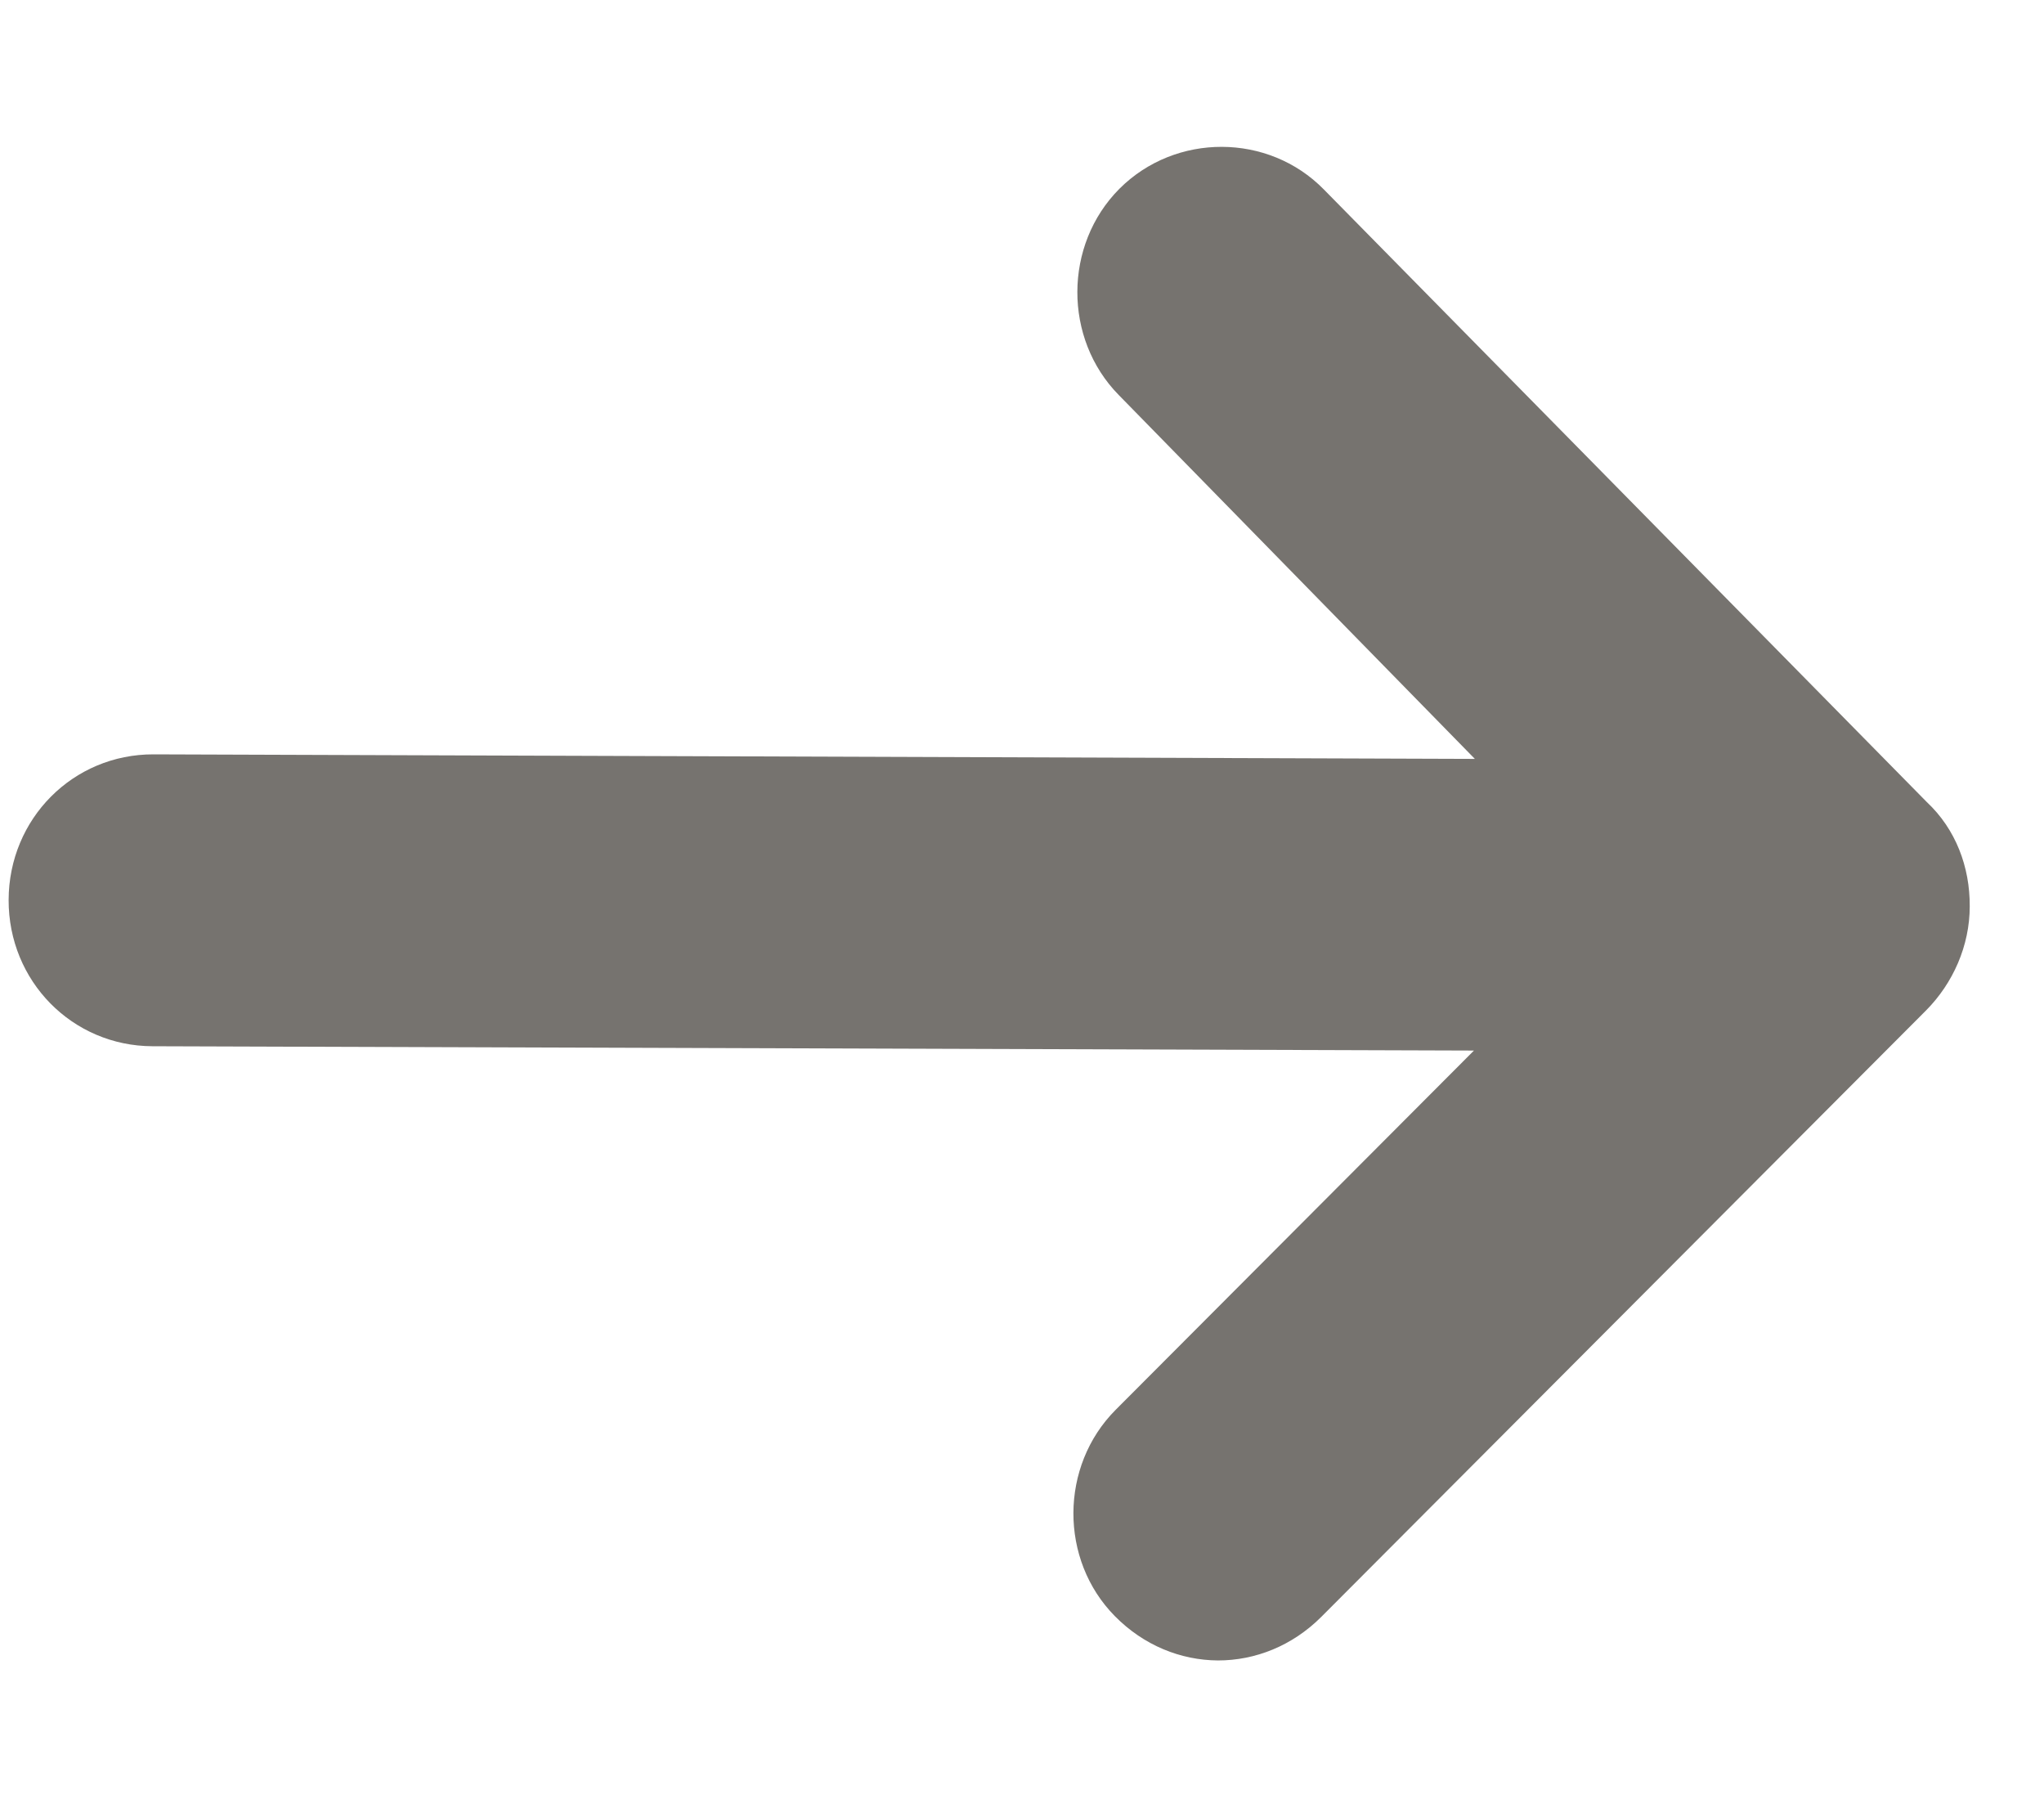 <svg width="9" height="8" viewBox="0 0 9 8" fill="none" xmlns="http://www.w3.org/2000/svg">
<path d="M8.484 3.531L5.829 0.834C5.585 0.585 5.176 0.584 4.929 0.831C4.683 1.078 4.682 1.491 4.926 1.739L6.494 3.341L0.676 3.321C0.322 3.32 0.039 3.604 0.038 3.962C0.037 4.319 0.318 4.605 0.672 4.606L6.49 4.625L4.912 6.207C4.666 6.454 4.664 6.867 4.909 7.115C5.036 7.244 5.199 7.309 5.363 7.31C5.527 7.31 5.69 7.246 5.818 7.118L8.481 4.448C8.599 4.329 8.673 4.164 8.673 3.99C8.674 3.816 8.611 3.65 8.484 3.531Z" fill="#76736F"/>
</svg>
